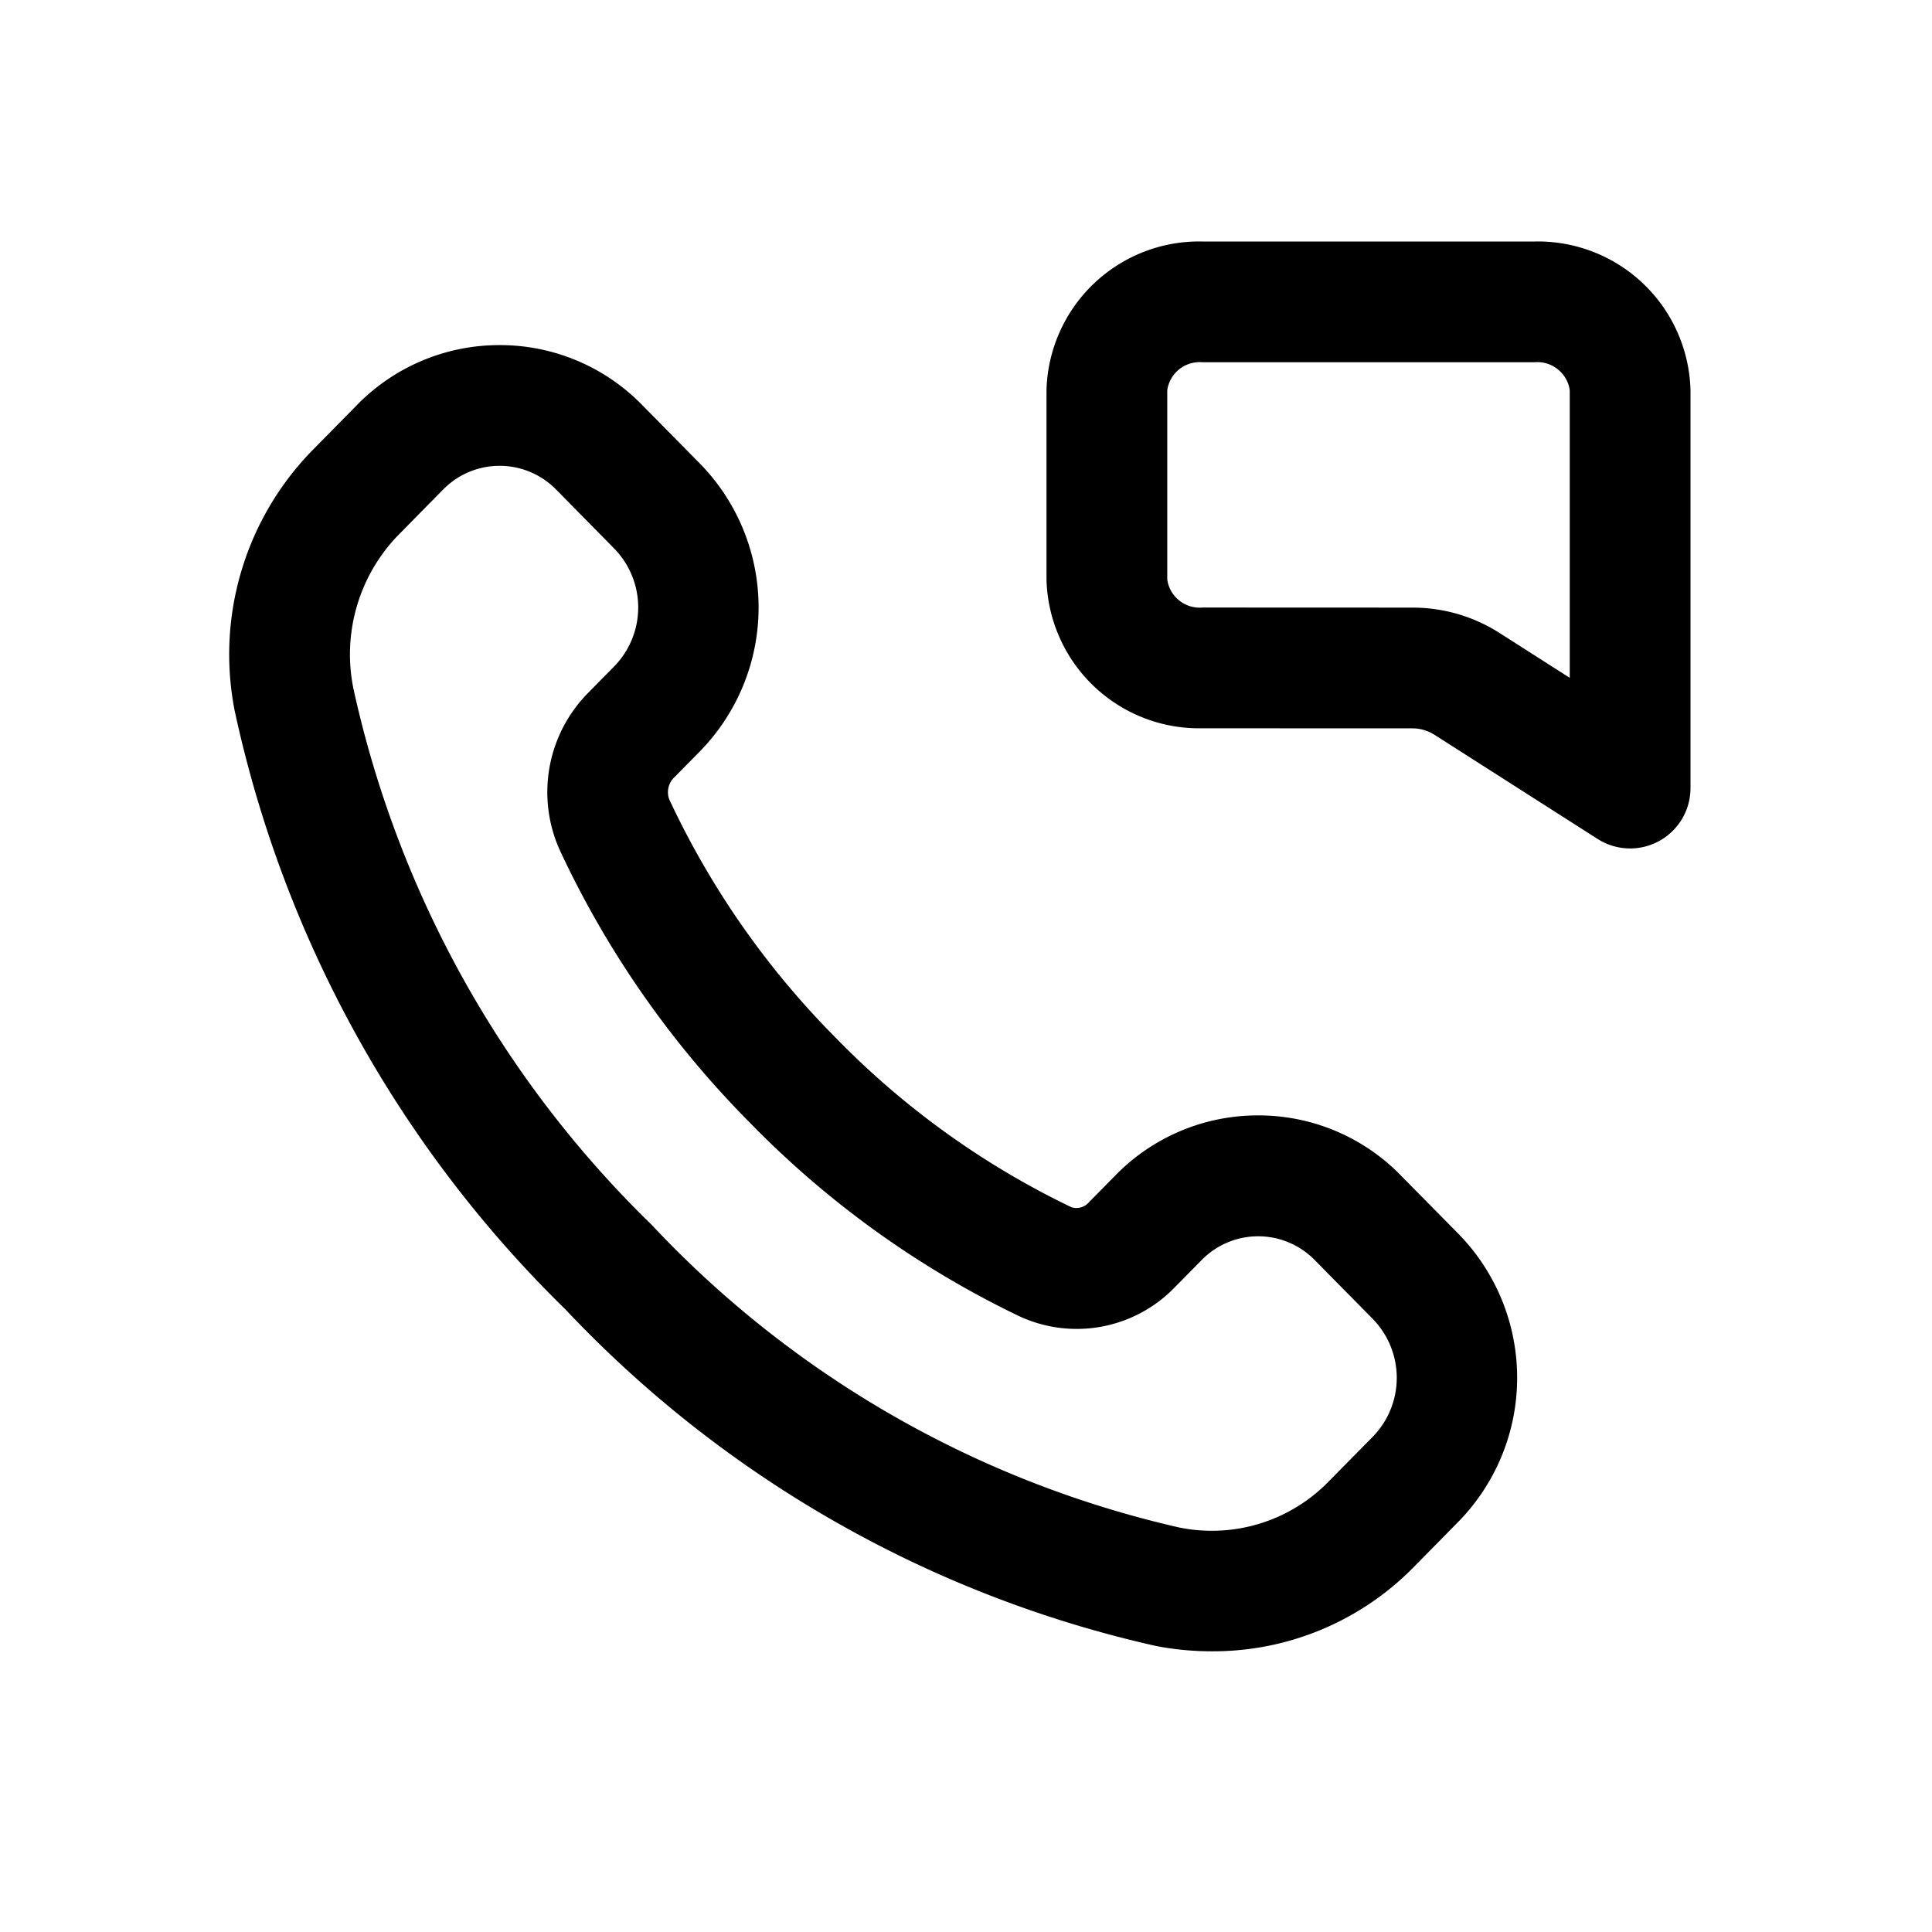 <svg id="icons" xmlns="http://www.w3.org/2000/svg" viewBox="0 0 24 24"><title>10-20-call-message-m</title><rect id="canvas" width="24" height="24" style="fill:none"/><path d="M7.026,16.268a14.419,14.419,0,0,0,7.334,4.179,3.64,3.64,0,0,0,.693.066,3.49,3.49,0,0,0,2.496-1.033l.571-.58a2.556,2.556,0,0,0,0-3.57l-.719-.729a2.466,2.466,0,0,0-1.771-.745h-.001a2.469,2.469,0,0,0-1.773.745l-.33.335a.204.204,0,0,1-.218.06,10.326,10.326,0,0,1-2.927-2.105A10.493,10.493,0,0,1,8.313,9.929a.256.256,0,0,1,.065-.274l.319-.324a2.556,2.556,0,0,0,0-3.57l-.719-.729A2.466,2.466,0,0,0,6.208,4.287H6.207a2.47,2.47,0,0,0-1.773.745l-.572.581A3.628,3.628,0,0,0,2.915,8.828,14.749,14.749,0,0,0,7.026,16.268ZM4.931,6.664,5.502,6.084a.983.983,0,0,1,1.409,0l.719.73a1.048,1.048,0,0,1,0,1.464l-.319.324a1.754,1.754,0,0,0-.358,1.957,11.978,11.978,0,0,0,2.361,3.386A11.809,11.809,0,0,0,12.665,16.352a1.694,1.694,0,0,0,1.93-.362l.33-.335a.983.983,0,0,1,1.409,0l.719.729a1.048,1.048,0,0,1,0,1.464l-.572.58a2.025,2.025,0,0,1-1.837.546,12.921,12.921,0,0,1-6.549-3.759A13.239,13.239,0,0,1,4.39,8.553,2.129,2.129,0,0,1,4.931,6.664Z"/><path d="M19.061,3h-4.121A1.897,1.897,0,0,0,13,4.847V7.2a1.897,1.897,0,0,0,1.938,1.847l2.604.001a.509.509,0,0,1,.273.077l2.03,1.296A.75.75,0,0,0,21,9.789V4.847A1.897,1.897,0,0,0,19.061,3ZM19.5,8.42l-.877-.56a2.005,2.005,0,0,0-1.08-.312l-2.604-.001A.407.407,0,0,1,14.5,7.2V4.847A.407.407,0,0,1,14.939,4.5h4.121A.407.407,0,0,1,19.5,4.847Z"/></svg>